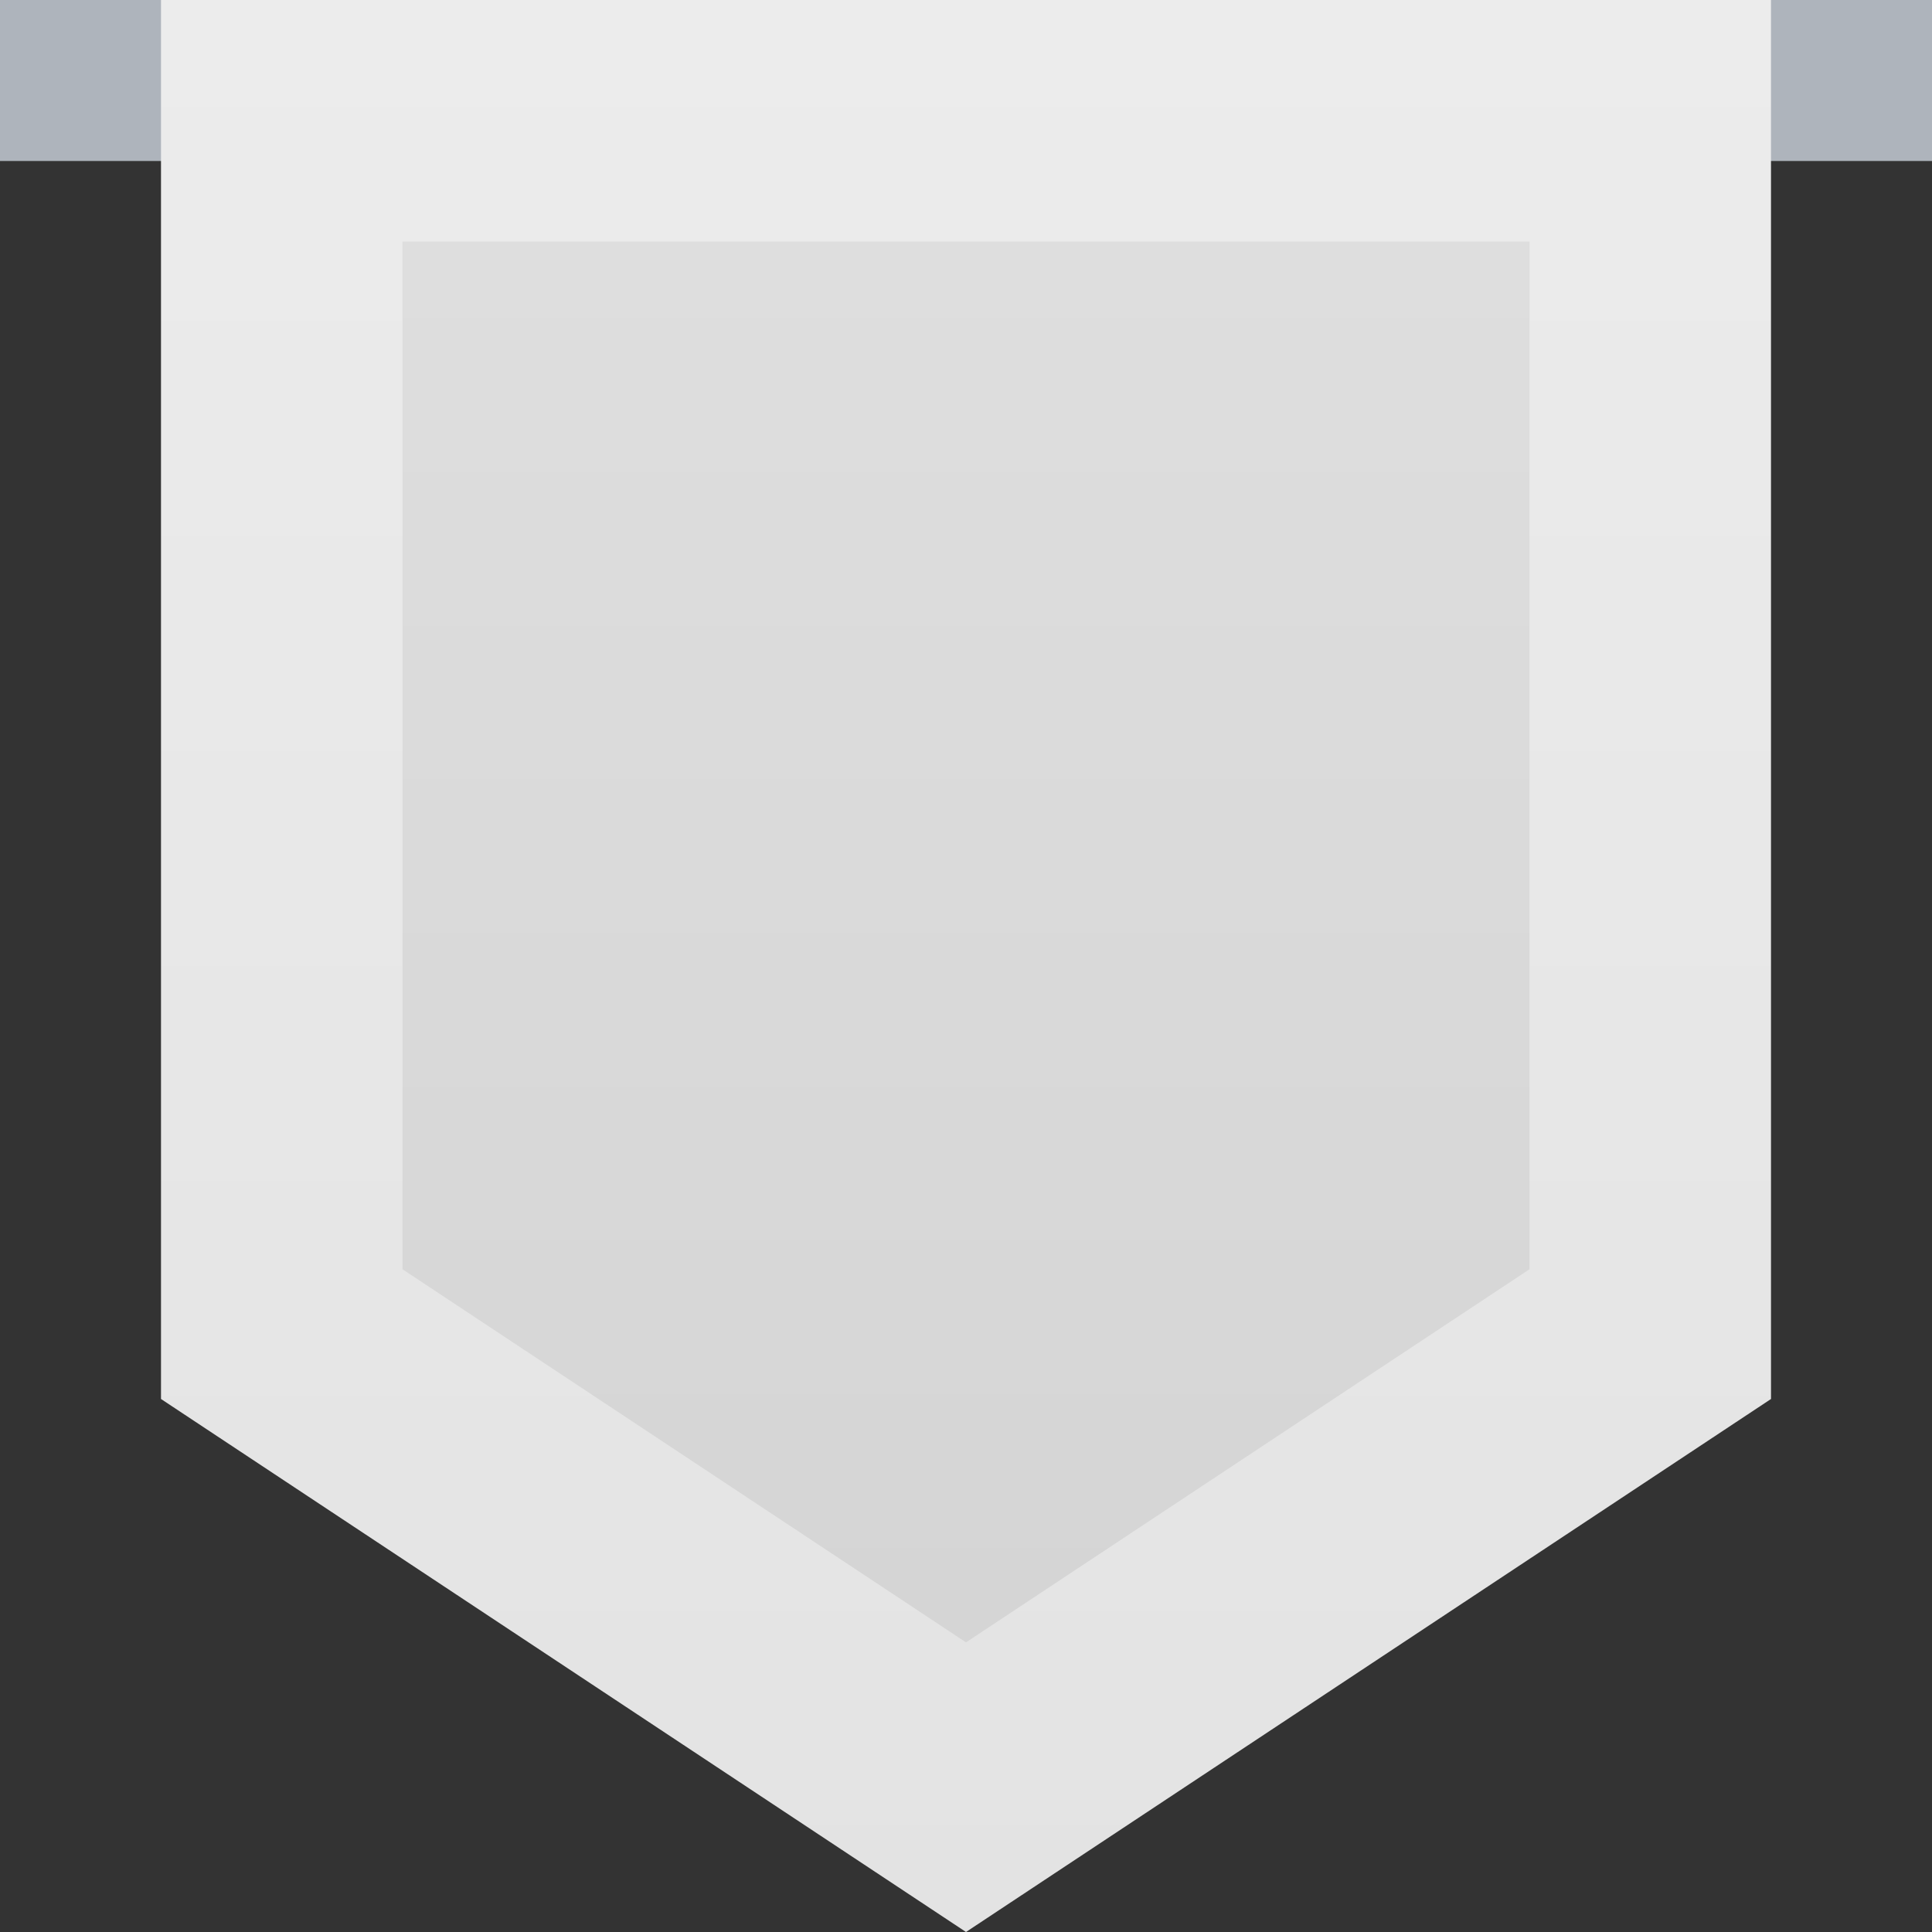 <svg width="24" height="24" viewBox="0 0 24 24" fill="none" xmlns="http://www.w3.org/2000/svg">
<rect x="0" y="0" width="24" height="24" fill="#333333" stroke="none"/>
<g clip-path="url(#clip0_7239_19354)">
<rect width="24" height="2" fill="#AEB4BC"/>
<path d="M3.5 1.5H20.5V16.573L12 22.201L3.5 16.573V1.5Z" fill="url(#paint0_linear_7239_19354)" stroke="url(#paint1_linear_7239_19354)" stroke-width="3"/>
</g>
<defs>
<linearGradient id="paint0_linear_7239_19354" x1="12" y1="3" x2="12" y2="24" gradientUnits="userSpaceOnUse">
<stop stop-color="#DEDEDE"/>
<stop offset="1" stop-color="#D3D3D3"/>
</linearGradient>
<linearGradient id="paint1_linear_7239_19354" x1="12" y1="0" x2="12" y2="24" gradientUnits="userSpaceOnUse">
<stop stop-color="#ECECEC"/>
<stop offset="1" stop-color="#E3E3E3"/>
</linearGradient>
<clipPath id="clip0_7239_19354">
<rect width="24" height="24" fill="white"/>
</clipPath>
</defs>
</svg>
